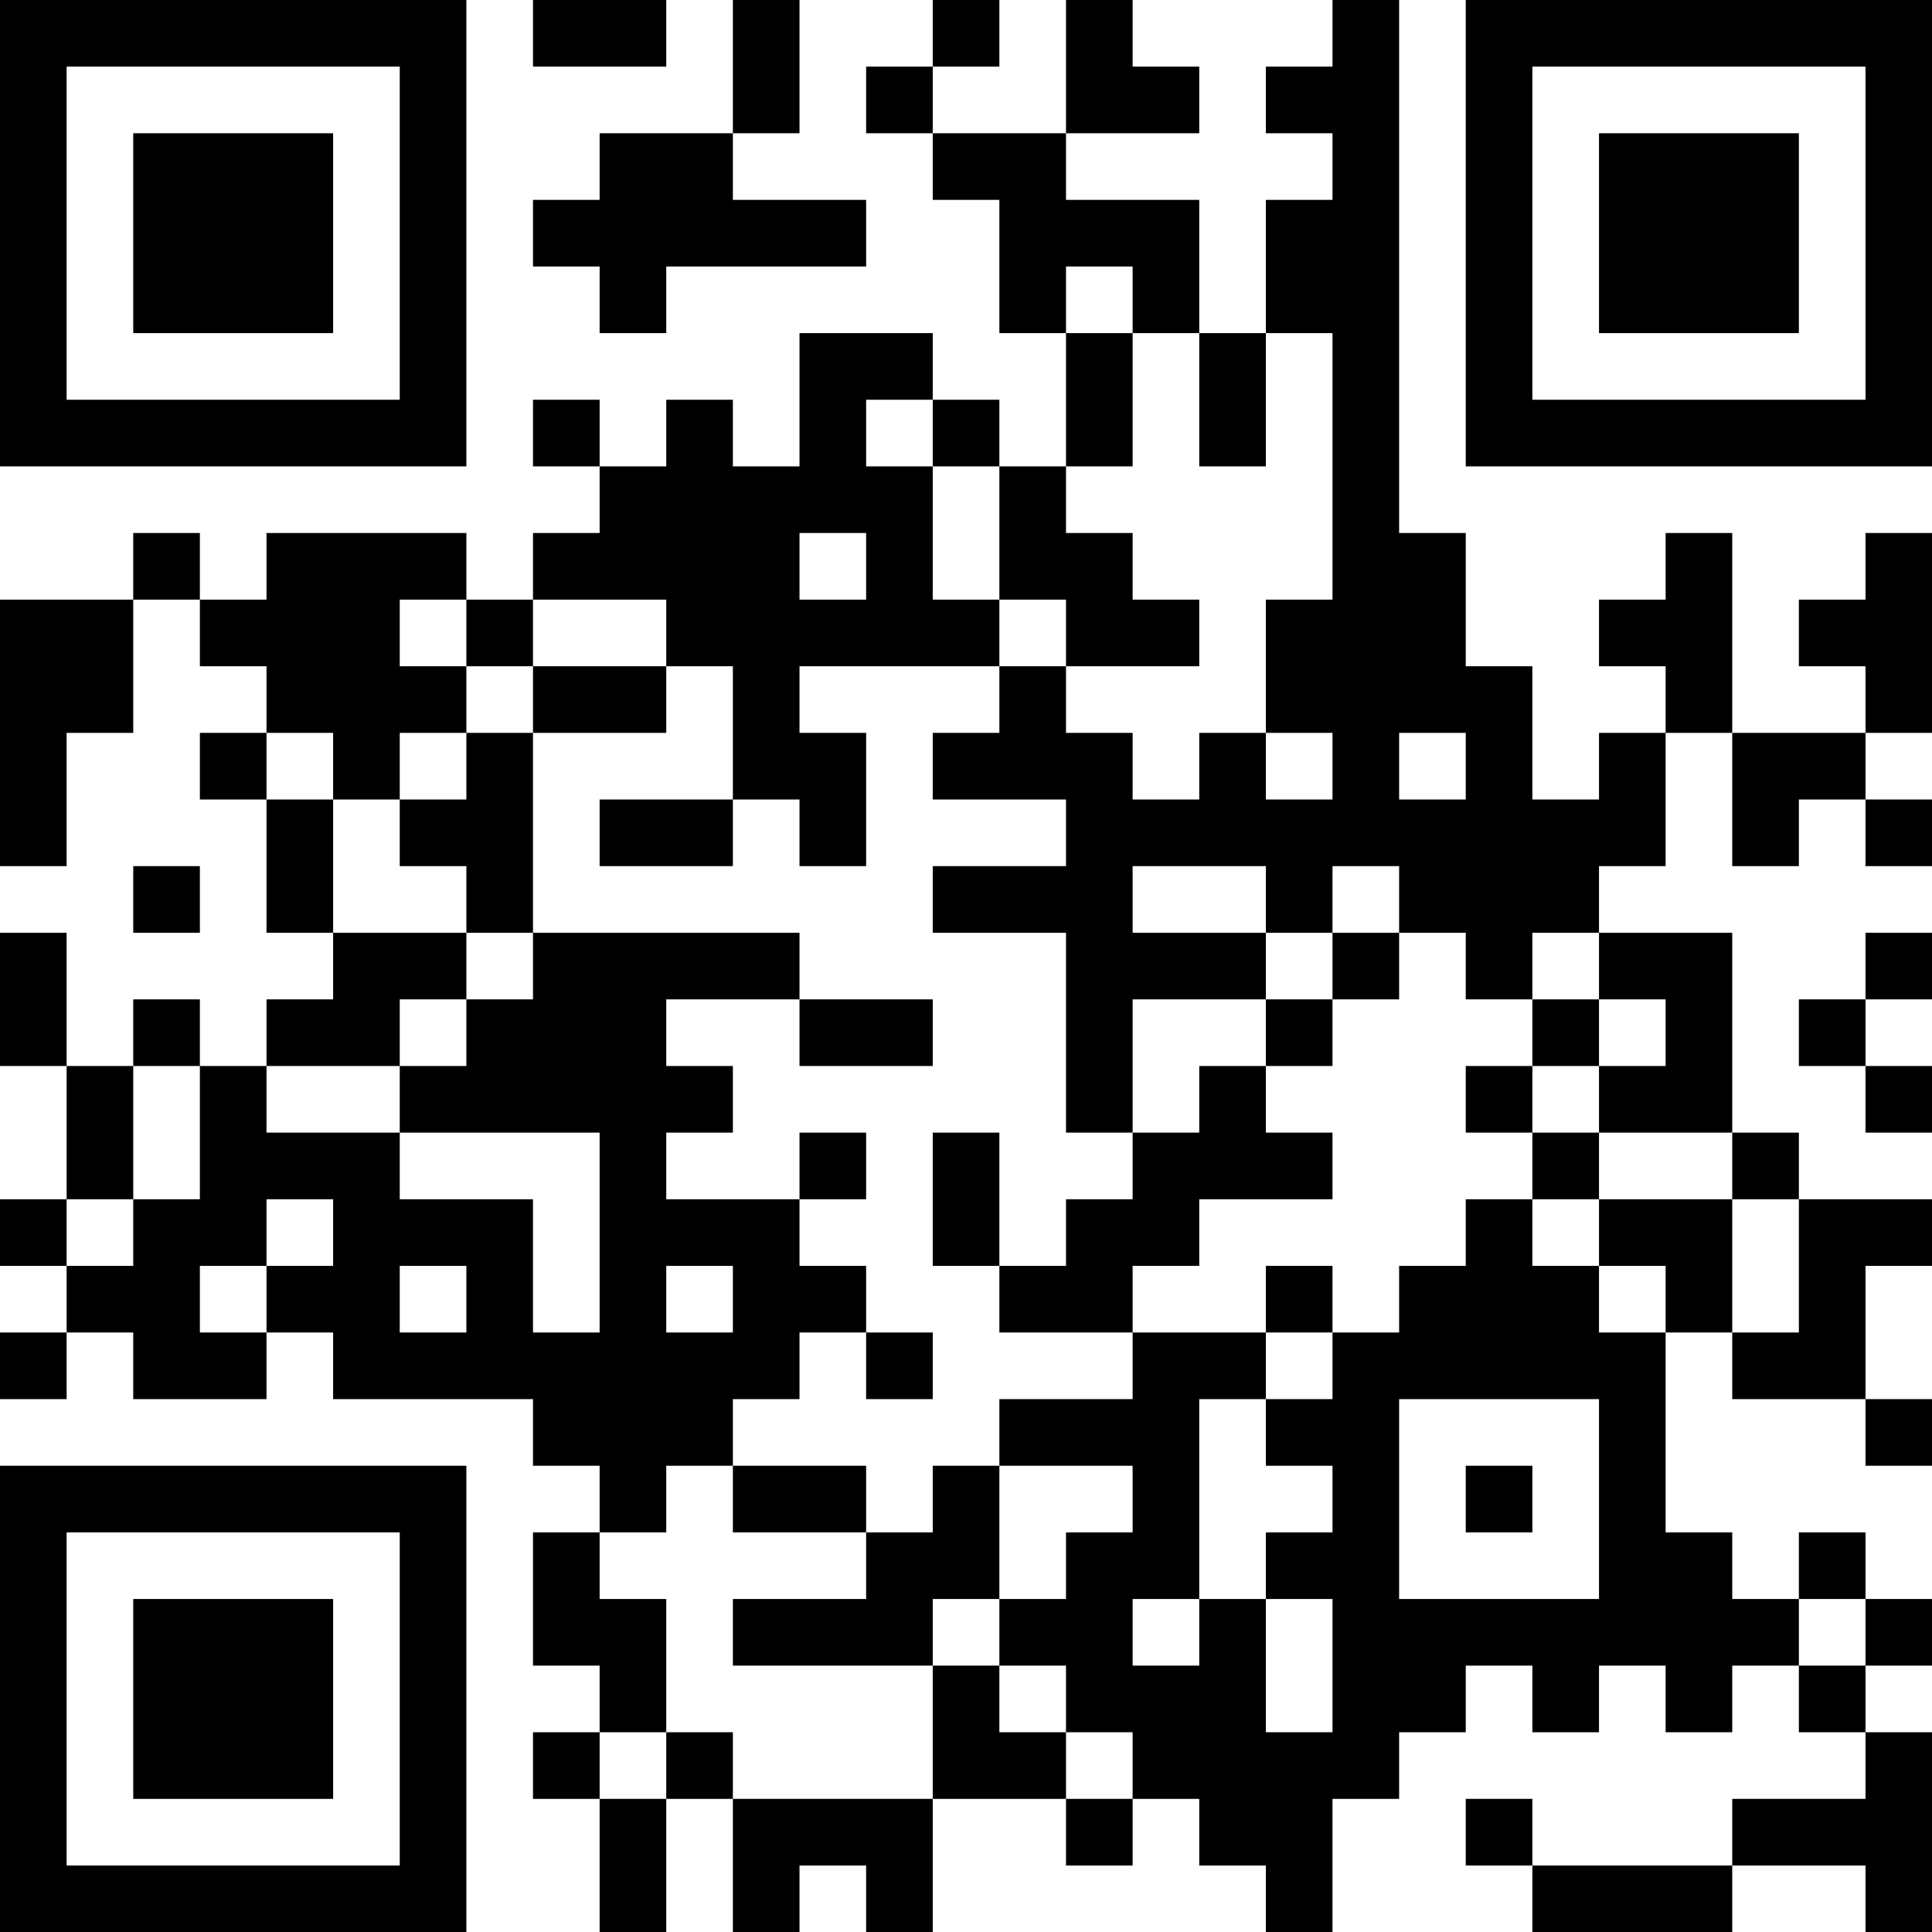 <?xml version="1.0" encoding="UTF-8"?>
<svg xmlns="http://www.w3.org/2000/svg" version="1.1" width="200" height="200" viewBox="0 0 200 200"><rect x="0" y="0" width="200" height="200" fill="#ffffff"/><g transform="scale(6.897)"><g transform="translate(0,0)"><path fill-rule="evenodd" d="M8 0L8 1L10 1L10 0ZM11 0L11 2L9 2L9 3L8 3L8 4L9 4L9 5L10 5L10 4L13 4L13 3L11 3L11 2L12 2L12 0ZM14 0L14 1L13 1L13 2L14 2L14 3L15 3L15 5L16 5L16 7L15 7L15 6L14 6L14 5L12 5L12 7L11 7L11 6L10 6L10 7L9 7L9 6L8 6L8 7L9 7L9 8L8 8L8 9L7 9L7 8L4 8L4 9L3 9L3 8L2 8L2 9L0 9L0 13L1 13L1 11L2 11L2 9L3 9L3 10L4 10L4 11L3 11L3 12L4 12L4 14L5 14L5 15L4 15L4 16L3 16L3 15L2 15L2 16L1 16L1 14L0 14L0 16L1 16L1 18L0 18L0 19L1 19L1 20L0 20L0 21L1 21L1 20L2 20L2 21L4 21L4 20L5 20L5 21L8 21L8 22L9 22L9 23L8 23L8 25L9 25L9 26L8 26L8 27L9 27L9 29L10 29L10 27L11 27L11 29L12 29L12 28L13 28L13 29L14 29L14 27L16 27L16 28L17 28L17 27L18 27L18 28L19 28L19 29L20 29L20 27L21 27L21 26L22 26L22 25L23 25L23 26L24 26L24 25L25 25L25 26L26 26L26 25L27 25L27 26L28 26L28 27L26 27L26 28L23 28L23 27L22 27L22 28L23 28L23 29L26 29L26 28L28 28L28 29L29 29L29 26L28 26L28 25L29 25L29 24L28 24L28 23L27 23L27 24L26 24L26 23L25 23L25 20L26 20L26 21L28 21L28 22L29 22L29 21L28 21L28 19L29 19L29 18L27 18L27 17L26 17L26 14L24 14L24 13L25 13L25 11L26 11L26 13L27 13L27 12L28 12L28 13L29 13L29 12L28 12L28 11L29 11L29 8L28 8L28 9L27 9L27 10L28 10L28 11L26 11L26 8L25 8L25 9L24 9L24 10L25 10L25 11L24 11L24 12L23 12L23 10L22 10L22 8L21 8L21 0L20 0L20 1L19 1L19 2L20 2L20 3L19 3L19 5L18 5L18 3L16 3L16 2L18 2L18 1L17 1L17 0L16 0L16 2L14 2L14 1L15 1L15 0ZM16 4L16 5L17 5L17 7L16 7L16 8L17 8L17 9L18 9L18 10L16 10L16 9L15 9L15 7L14 7L14 6L13 6L13 7L14 7L14 9L15 9L15 10L12 10L12 11L13 11L13 13L12 13L12 12L11 12L11 10L10 10L10 9L8 9L8 10L7 10L7 9L6 9L6 10L7 10L7 11L6 11L6 12L5 12L5 11L4 11L4 12L5 12L5 14L7 14L7 15L6 15L6 16L4 16L4 17L6 17L6 18L8 18L8 20L9 20L9 17L6 17L6 16L7 16L7 15L8 15L8 14L12 14L12 15L10 15L10 16L11 16L11 17L10 17L10 18L12 18L12 19L13 19L13 20L12 20L12 21L11 21L11 22L10 22L10 23L9 23L9 24L10 24L10 26L9 26L9 27L10 27L10 26L11 26L11 27L14 27L14 25L15 25L15 26L16 26L16 27L17 27L17 26L16 26L16 25L15 25L15 24L16 24L16 23L17 23L17 22L15 22L15 21L17 21L17 20L19 20L19 21L18 21L18 24L17 24L17 25L18 25L18 24L19 24L19 26L20 26L20 24L19 24L19 23L20 23L20 22L19 22L19 21L20 21L20 20L21 20L21 19L22 19L22 18L23 18L23 19L24 19L24 20L25 20L25 19L24 19L24 18L26 18L26 20L27 20L27 18L26 18L26 17L24 17L24 16L25 16L25 15L24 15L24 14L23 14L23 15L22 15L22 14L21 14L21 13L20 13L20 14L19 14L19 13L17 13L17 14L19 14L19 15L17 15L17 17L16 17L16 14L14 14L14 13L16 13L16 12L14 12L14 11L15 11L15 10L16 10L16 11L17 11L17 12L18 12L18 11L19 11L19 12L20 12L20 11L19 11L19 9L20 9L20 5L19 5L19 7L18 7L18 5L17 5L17 4ZM12 8L12 9L13 9L13 8ZM8 10L8 11L7 11L7 12L6 12L6 13L7 13L7 14L8 14L8 11L10 11L10 10ZM21 11L21 12L22 12L22 11ZM9 12L9 13L11 13L11 12ZM2 13L2 14L3 14L3 13ZM20 14L20 15L19 15L19 16L18 16L18 17L17 17L17 18L16 18L16 19L15 19L15 17L14 17L14 19L15 19L15 20L17 20L17 19L18 19L18 18L20 18L20 17L19 17L19 16L20 16L20 15L21 15L21 14ZM28 14L28 15L27 15L27 16L28 16L28 17L29 17L29 16L28 16L28 15L29 15L29 14ZM12 15L12 16L14 16L14 15ZM23 15L23 16L22 16L22 17L23 17L23 18L24 18L24 17L23 17L23 16L24 16L24 15ZM2 16L2 18L1 18L1 19L2 19L2 18L3 18L3 16ZM12 17L12 18L13 18L13 17ZM4 18L4 19L3 19L3 20L4 20L4 19L5 19L5 18ZM6 19L6 20L7 20L7 19ZM10 19L10 20L11 20L11 19ZM19 19L19 20L20 20L20 19ZM13 20L13 21L14 21L14 20ZM21 21L21 24L24 24L24 21ZM11 22L11 23L13 23L13 24L11 24L11 25L14 25L14 24L15 24L15 22L14 22L14 23L13 23L13 22ZM22 22L22 23L23 23L23 22ZM27 24L27 25L28 25L28 24ZM0 0L0 7L7 7L7 0ZM1 1L1 6L6 6L6 1ZM2 2L2 5L5 5L5 2ZM22 0L22 7L29 7L29 0ZM23 1L23 6L28 6L28 1ZM24 2L24 5L27 5L27 2ZM0 22L0 29L7 29L7 22ZM1 23L1 28L6 28L6 23ZM2 24L2 27L5 27L5 24Z" fill="#000000"/></g></g></svg>
